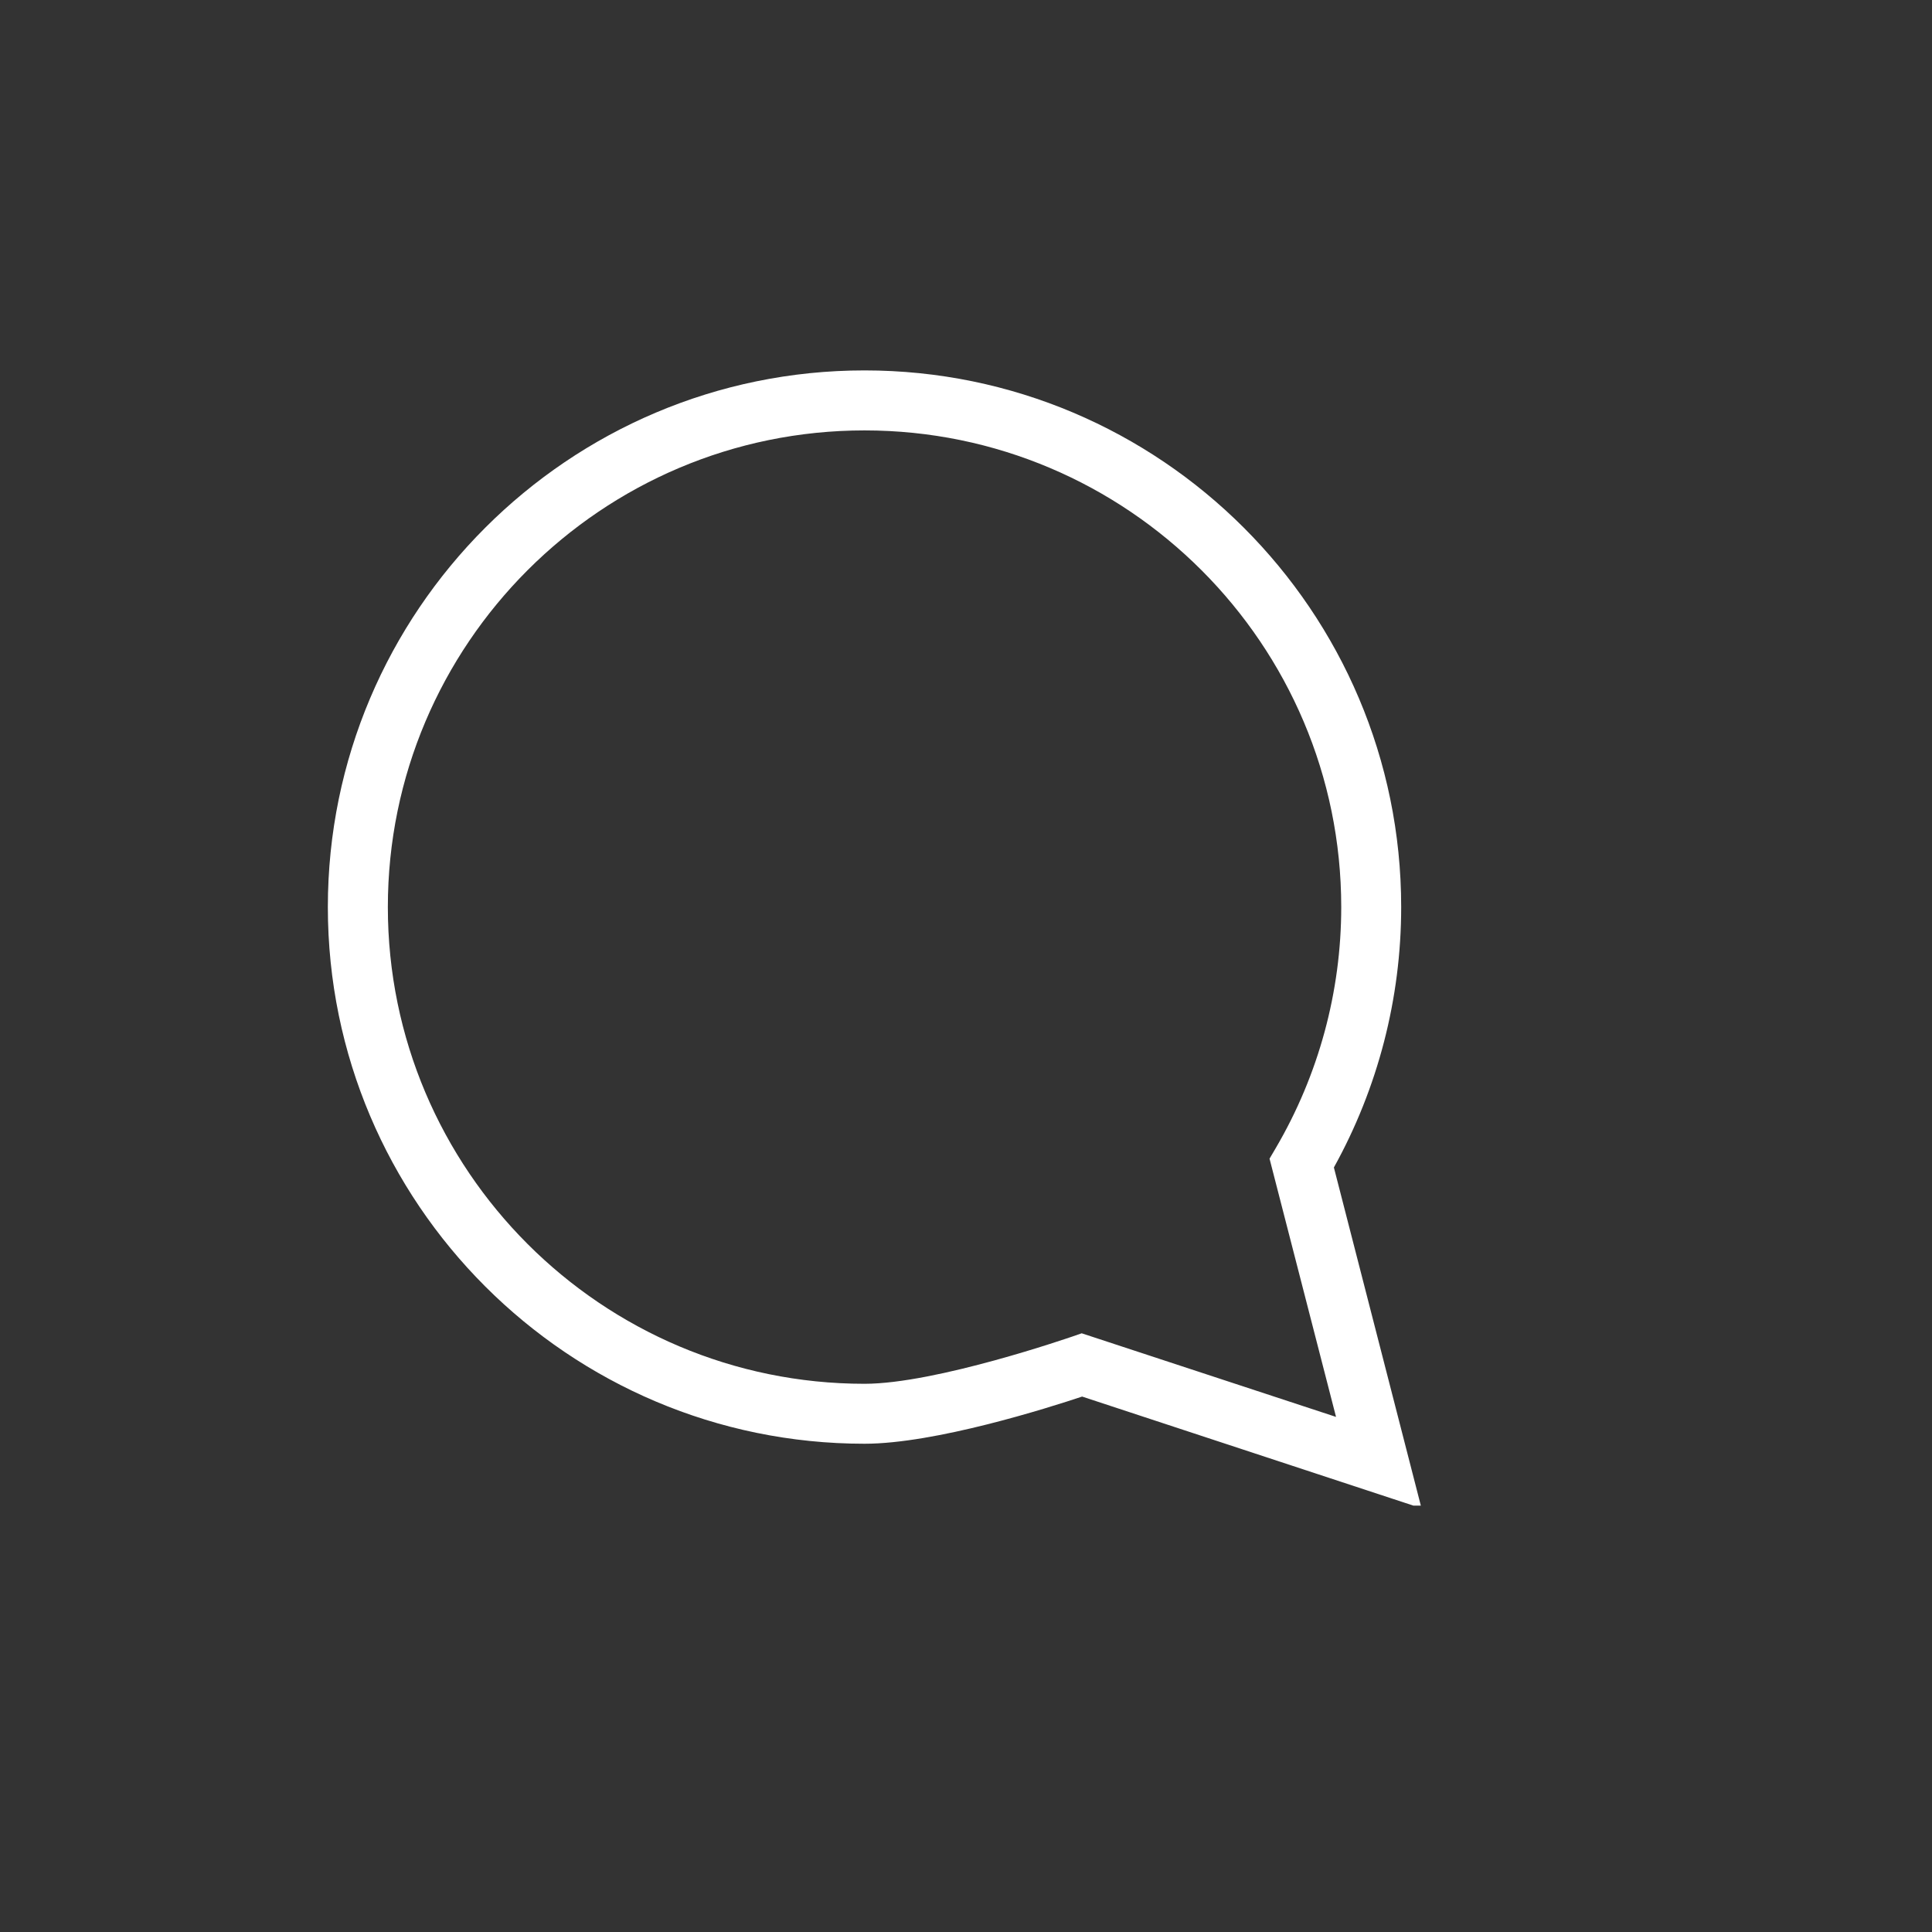 <svg xmlns="http://www.w3.org/2000/svg" xmlns:xlink="http://www.w3.org/1999/xlink" width="48" zoomAndPan="magnify" viewBox="0 0 36 36" height="48" preserveAspectRatio="xMidYMid meet" version="1.0"><rect x="0" y="0" width="36" height="36" fill="#333333" stroke="none"/><defs><clipPath id="7b2625ece8"><path d="M 6.105 6.895 L 26.539 6.895 L 26.539 28.055 L 6.105 28.055 Z M 6.105 6.895 " clip-rule="nonzero"/></clipPath></defs><g clip-path="url(#7b2625ece8)"><path fill="#ffffff" d="M 20.156 24.844 L 24.895 26.402 L 23.656 21.59 L 23.773 21.391 C 24.57 20.031 24.992 18.48 24.992 16.902 C 24.992 12.004 21.008 8.02 16.109 8.02 C 11.211 8.02 7.227 12.004 7.227 16.902 C 7.227 21.801 11.211 25.785 16.109 25.785 C 17.445 25.785 19.949 24.914 19.977 24.906 Z M 26.488 28.105 L 20.164 26.023 C 19.531 26.234 17.426 26.902 16.109 26.902 C 10.594 26.902 6.109 22.418 6.109 16.902 C 6.109 11.387 10.594 6.902 16.109 6.902 C 21.625 6.902 26.109 11.387 26.109 16.902 C 26.109 18.602 25.676 20.273 24.855 21.754 L 26.488 28.105 " fill-opacity="1" fill-rule="nonzero"/></g></svg>